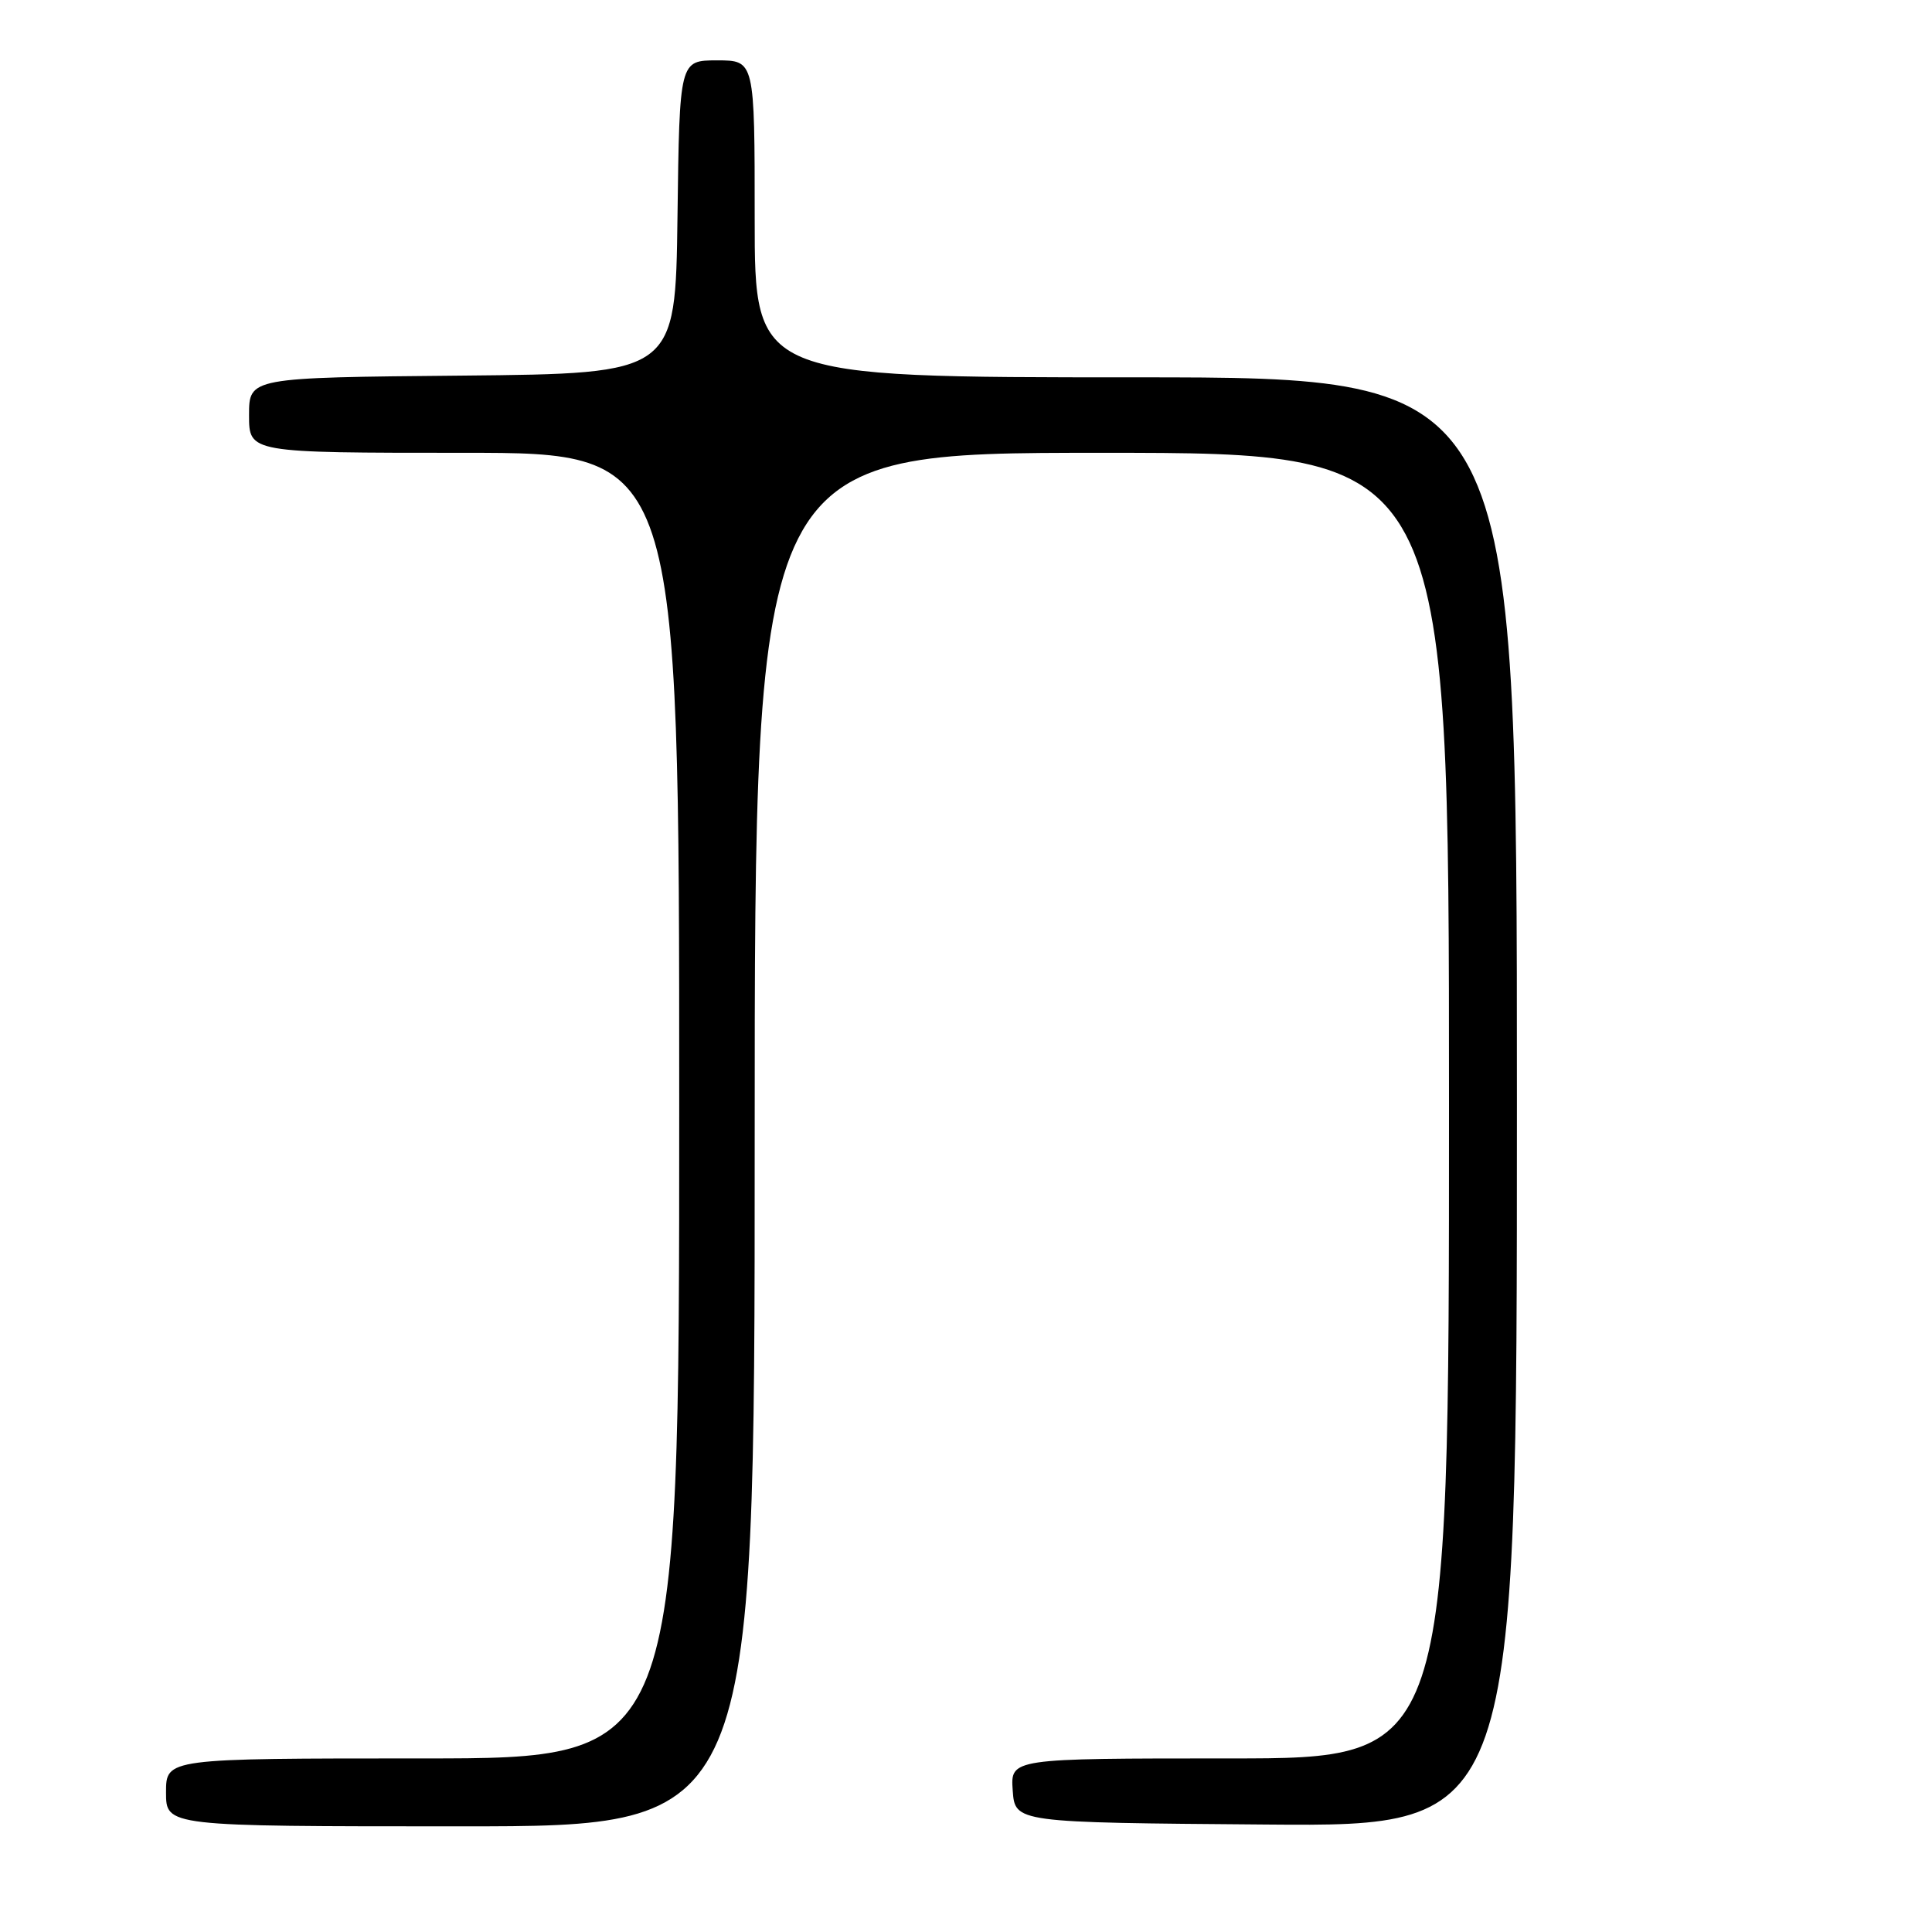 <?xml version="1.0" encoding="UTF-8" standalone="no"?>
<!DOCTYPE svg PUBLIC "-//W3C//DTD SVG 1.1//EN" "http://www.w3.org/Graphics/SVG/1.1/DTD/svg11.dtd" >
<svg xmlns="http://www.w3.org/2000/svg" xmlns:xlink="http://www.w3.org/1999/xlink" version="1.1" viewBox="0 0 256 256">
 <g >
 <path fill="currentColor"
d=" M 100.00 151.00 C 100.00 60.00 100.00 60.00 146.00 60.00 C 192.00 60.00 192.00 60.00 192.00 146.50 C 192.00 233.00 192.00 233.00 162.94 233.00 C 133.89 233.00 133.89 233.00 134.19 237.25 C 134.50 241.50 134.50 241.50 167.75 241.76 C 201.00 242.03 201.00 242.03 201.00 146.01 C 201.00 50.00 201.00 50.00 150.50 50.00 C 100.00 50.00 100.00 50.00 100.00 29.00 C 100.00 8.00 100.00 8.00 95.02 8.00 C 90.04 8.00 90.04 8.00 89.77 28.75 C 89.50 49.50 89.50 49.50 61.25 49.77 C 33.00 50.03 33.00 50.03 33.00 55.02 C 33.00 60.00 33.00 60.00 61.50 60.00 C 90.00 60.00 90.00 60.00 90.00 146.50 C 90.00 233.00 90.00 233.00 56.00 233.00 C 22.00 233.00 22.00 233.00 22.00 237.50 C 22.00 242.00 22.00 242.00 61.00 242.00 C 100.00 242.00 100.00 242.00 100.00 151.00 Z "/>
</g>
</svg>